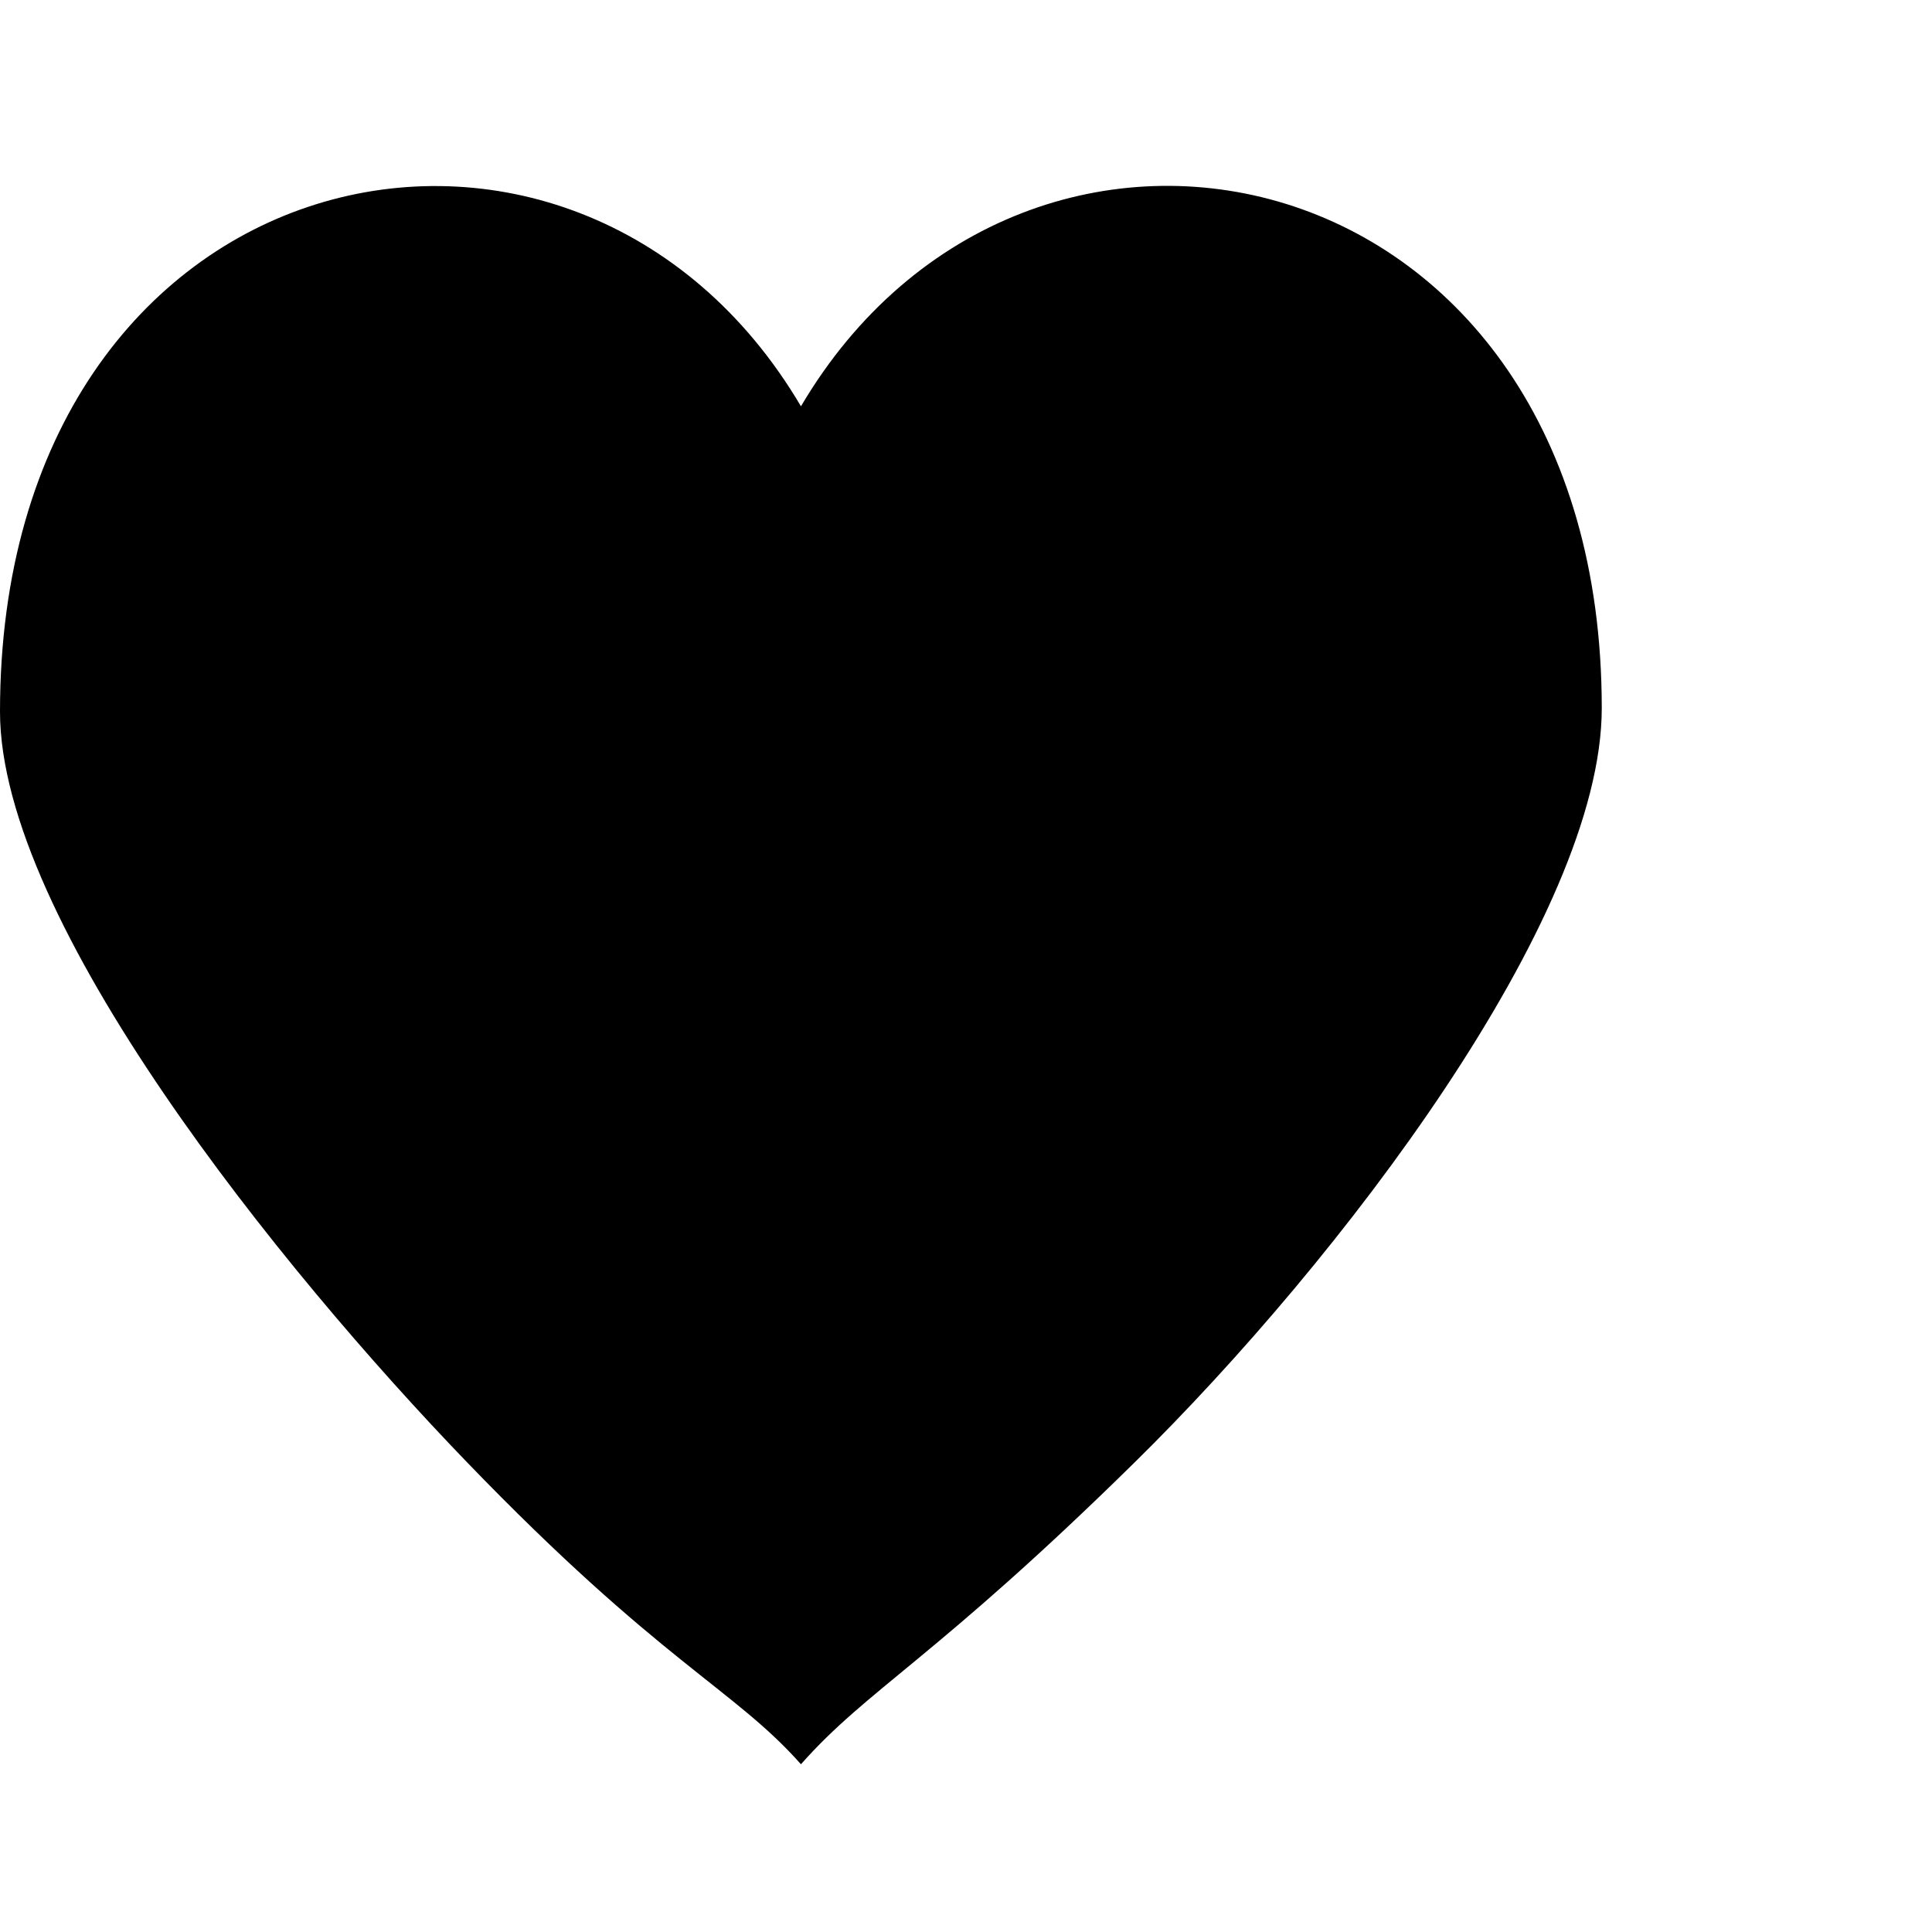 <?xml version="1.0" encoding="utf-8"?>
<!-- Generator: Adobe Illustrator 16.0.0, SVG Export Plug-In . SVG Version: 6.00 Build 0)  -->
<!DOCTYPE svg PUBLIC "-//W3C//DTD SVG 1.1//EN" "http://www.w3.org/Graphics/SVG/1.1/DTD/svg11.dtd">
<svg version="1.1" id="Layer_1" xmlns="http://www.w3.org/2000/svg" xmlns:xlink="http://www.w3.org/1999/xlink" x="0px" y="0px"
	 width="100px" height="100px" viewBox="0 0 100 100" enable-background="new 0 0 100 100" xml:space="preserve">
<g id="Layer_2">
</g>
<g id="Layer_2_1_">
</g>
<g id="Love_4_">
	<g>
		<path fill-rule="evenodd" clip-rule="evenodd" d="M41.457,21.03C29.766,1.209,0,7.709,0,36.837
			C0,47.69,14.51,65.671,24.182,75.696C34.156,86.037,38,87.412,41.457,91.318c3.449-3.906,6.972-5.491,17.269-15.622
			c10.631-10.459,24.181-28.188,24.181-39.047C82.906,7.693,53.141,1.222,41.457,21.03z"/>
	</g>
</g>
</svg>
